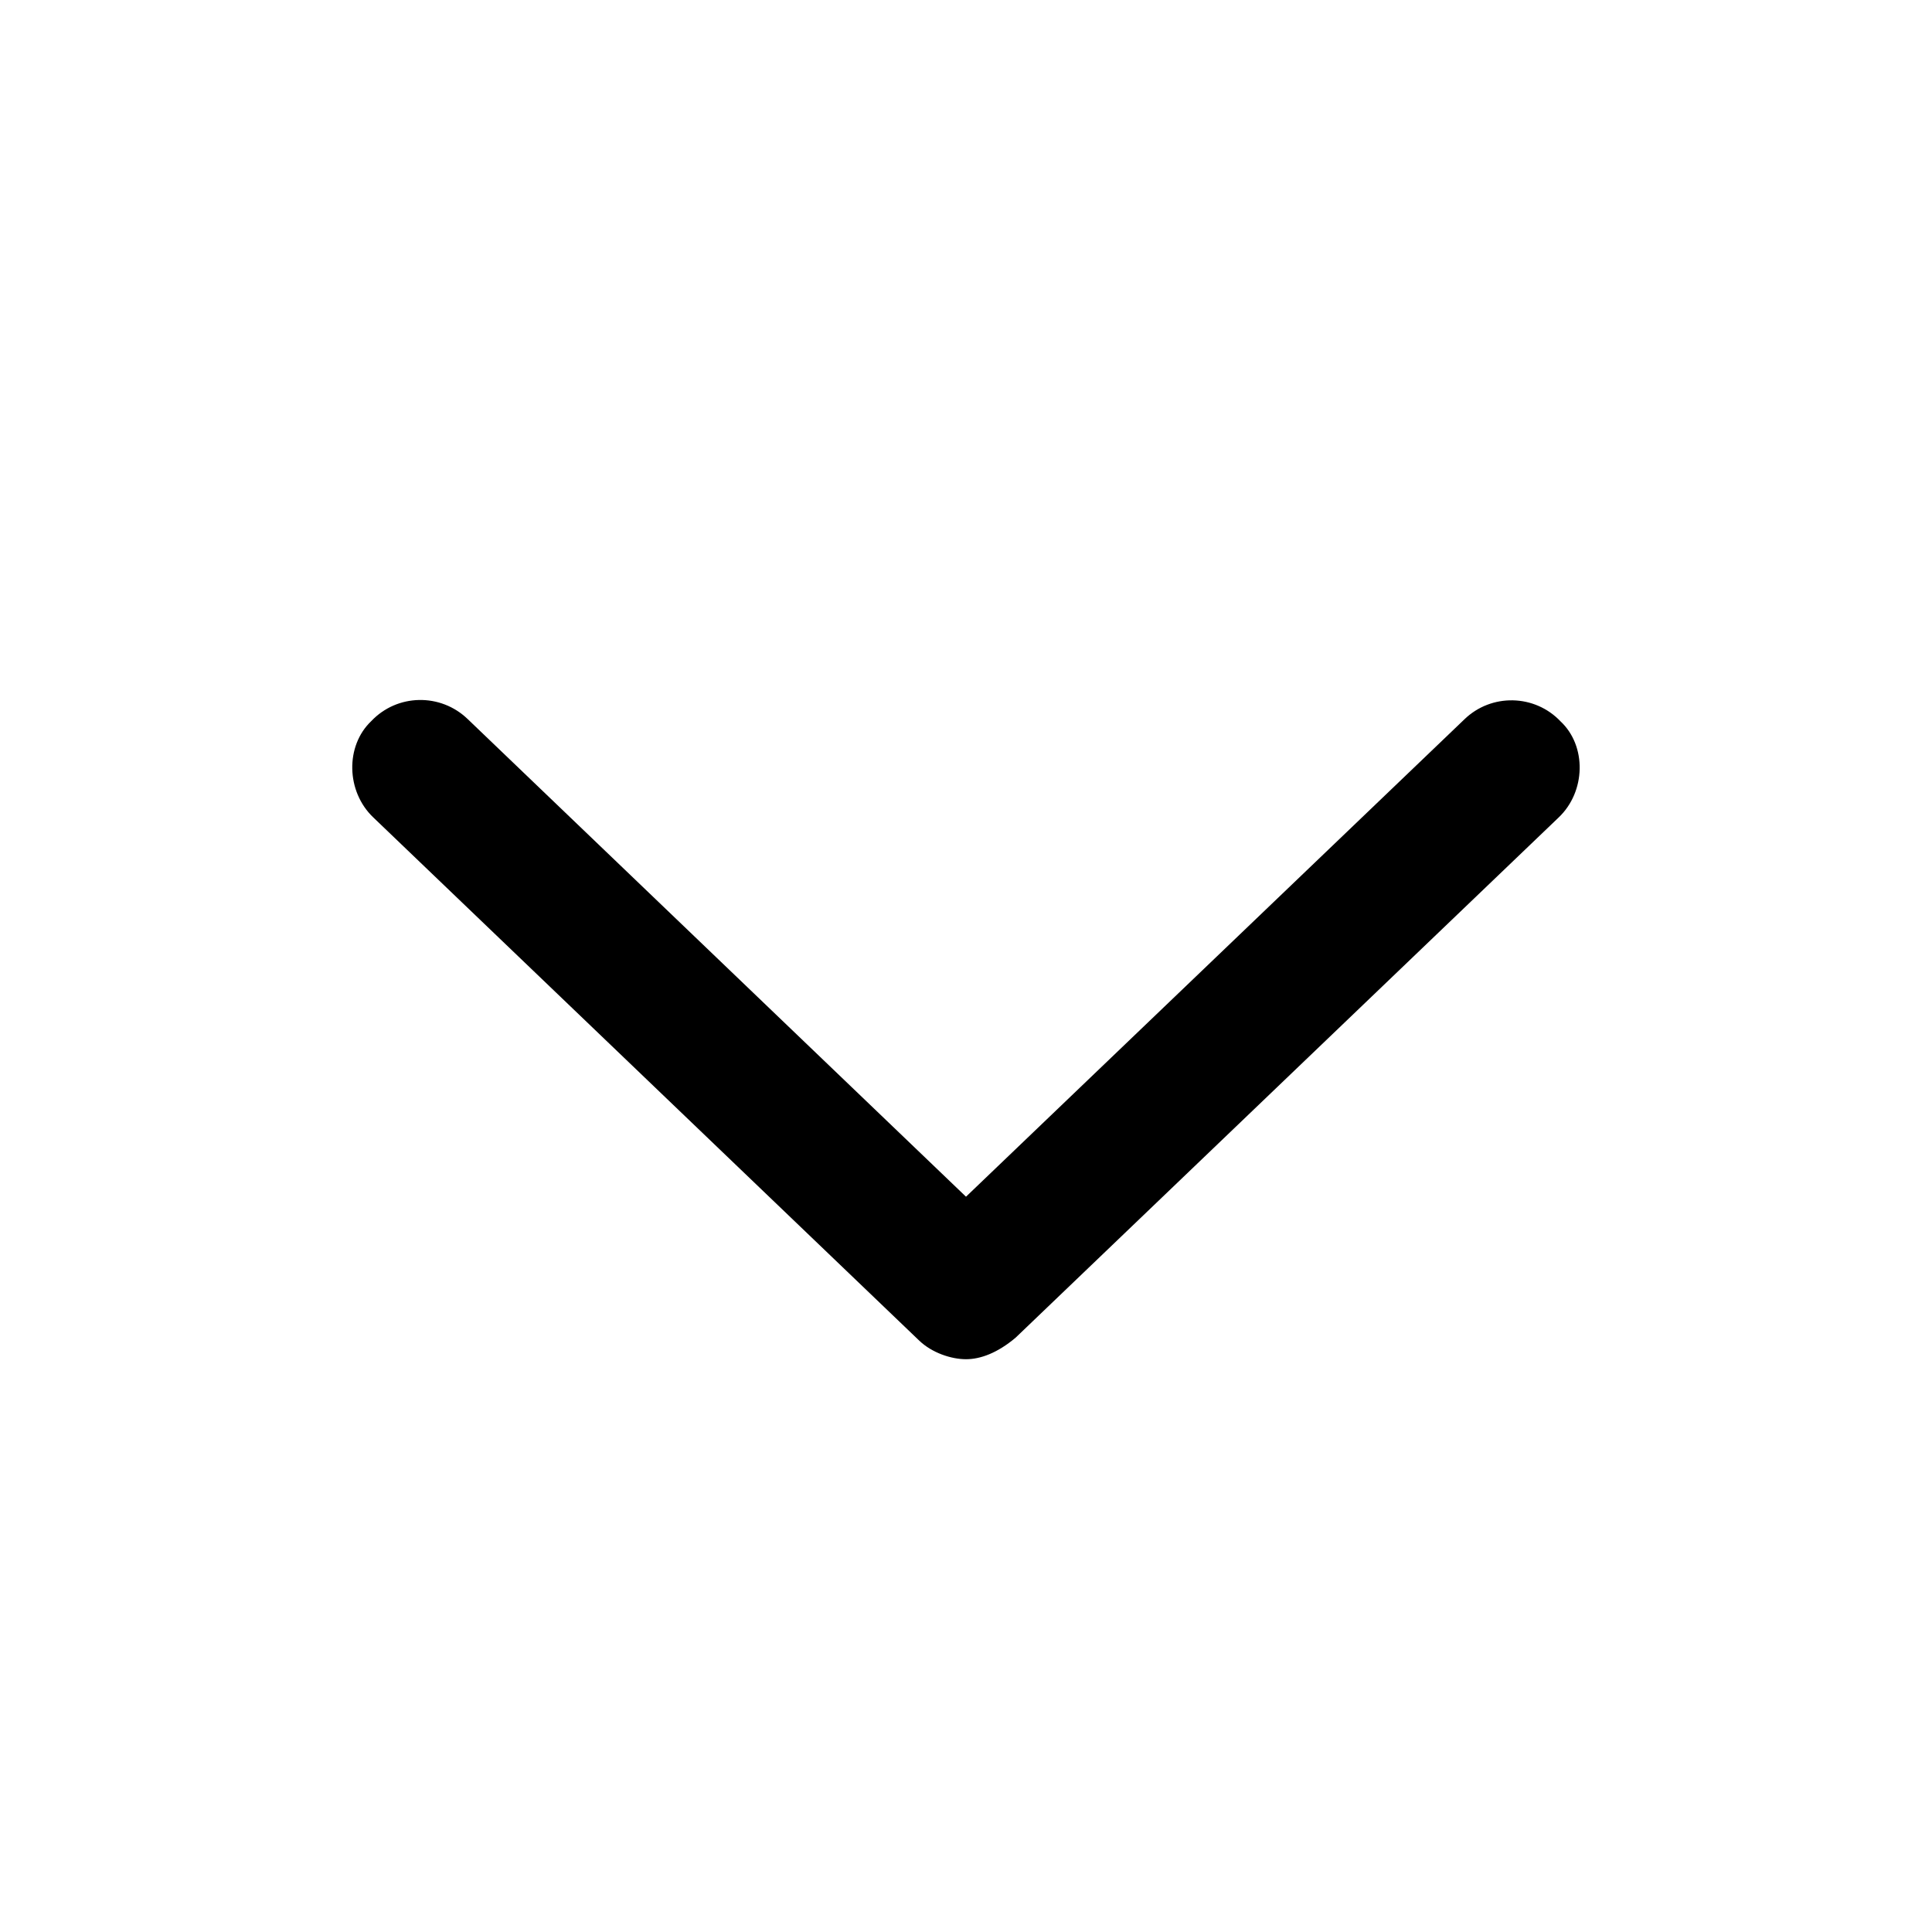 <svg width="17" height="17" viewBox="0 0 17 17" fill="none" xmlns="http://www.w3.org/2000/svg">
<path fill-rule="evenodd" clip-rule="evenodd" d="M13.715 7.193L8.937 11.77C8.777 11.905 8.627 11.96 8.5 11.96C8.372 11.96 8.2 11.905 8.085 11.793L3.285 7.193C3.045 6.965 3.037 6.563 3.267 6.345C3.495 6.104 3.876 6.097 4.115 6.327L8.5 10.53L12.885 6.33C13.122 6.1 13.504 6.107 13.732 6.348C13.962 6.563 13.955 6.965 13.715 7.193Z" fill="black"/>
</svg>
